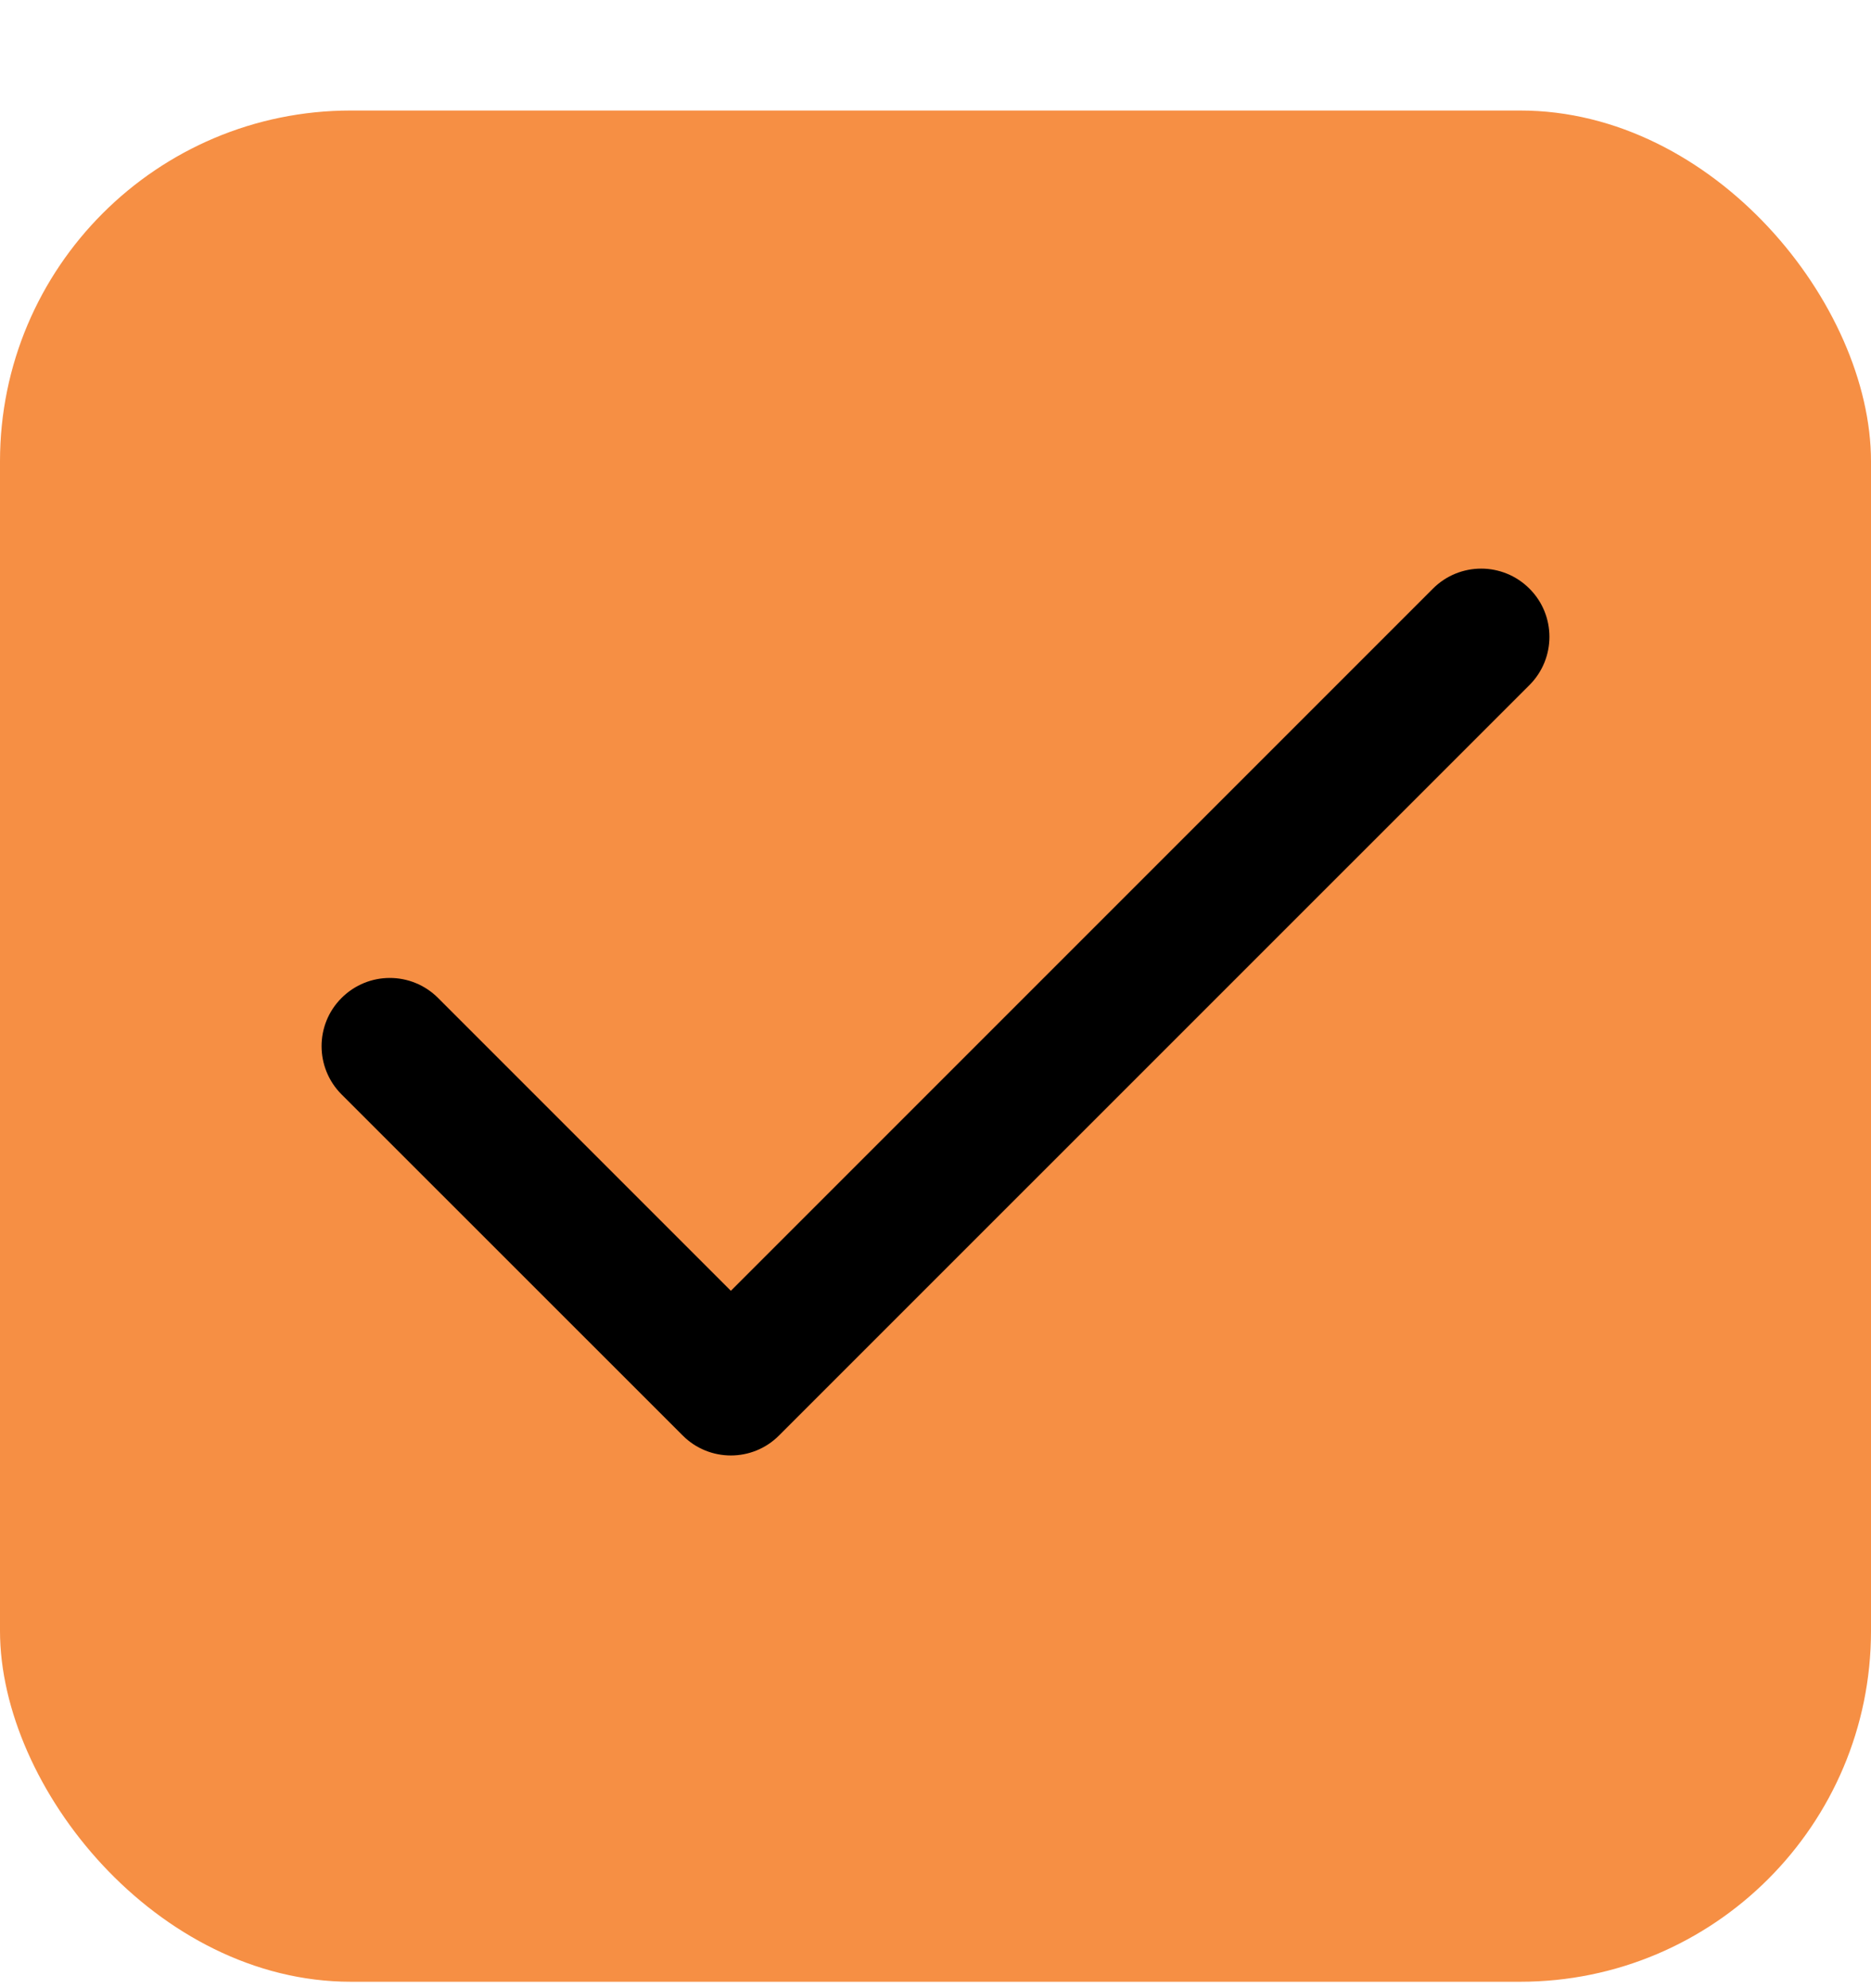 <svg width="16" height="17" viewBox="0 0 16 17" fill="none" xmlns="http://www.w3.org/2000/svg">
    <rect y="0.945" width="16" height="16" rx="3" fill="#f68f44" />
    <path fill-rule="evenodd" clip-rule="evenodd"
        d="M13.079 5.033C13.307 5.26 13.307 5.63 13.079 5.858L6.662 12.274C6.435 12.502 6.065 12.502 5.838 12.274L2.921 9.358C2.693 9.13 2.693 8.76 2.921 8.533C3.149 8.305 3.518 8.305 3.746 8.533L6.25 11.037L12.254 5.033C12.482 4.805 12.851 4.805 13.079 5.033Z"
        fill="black" />
</svg>
    